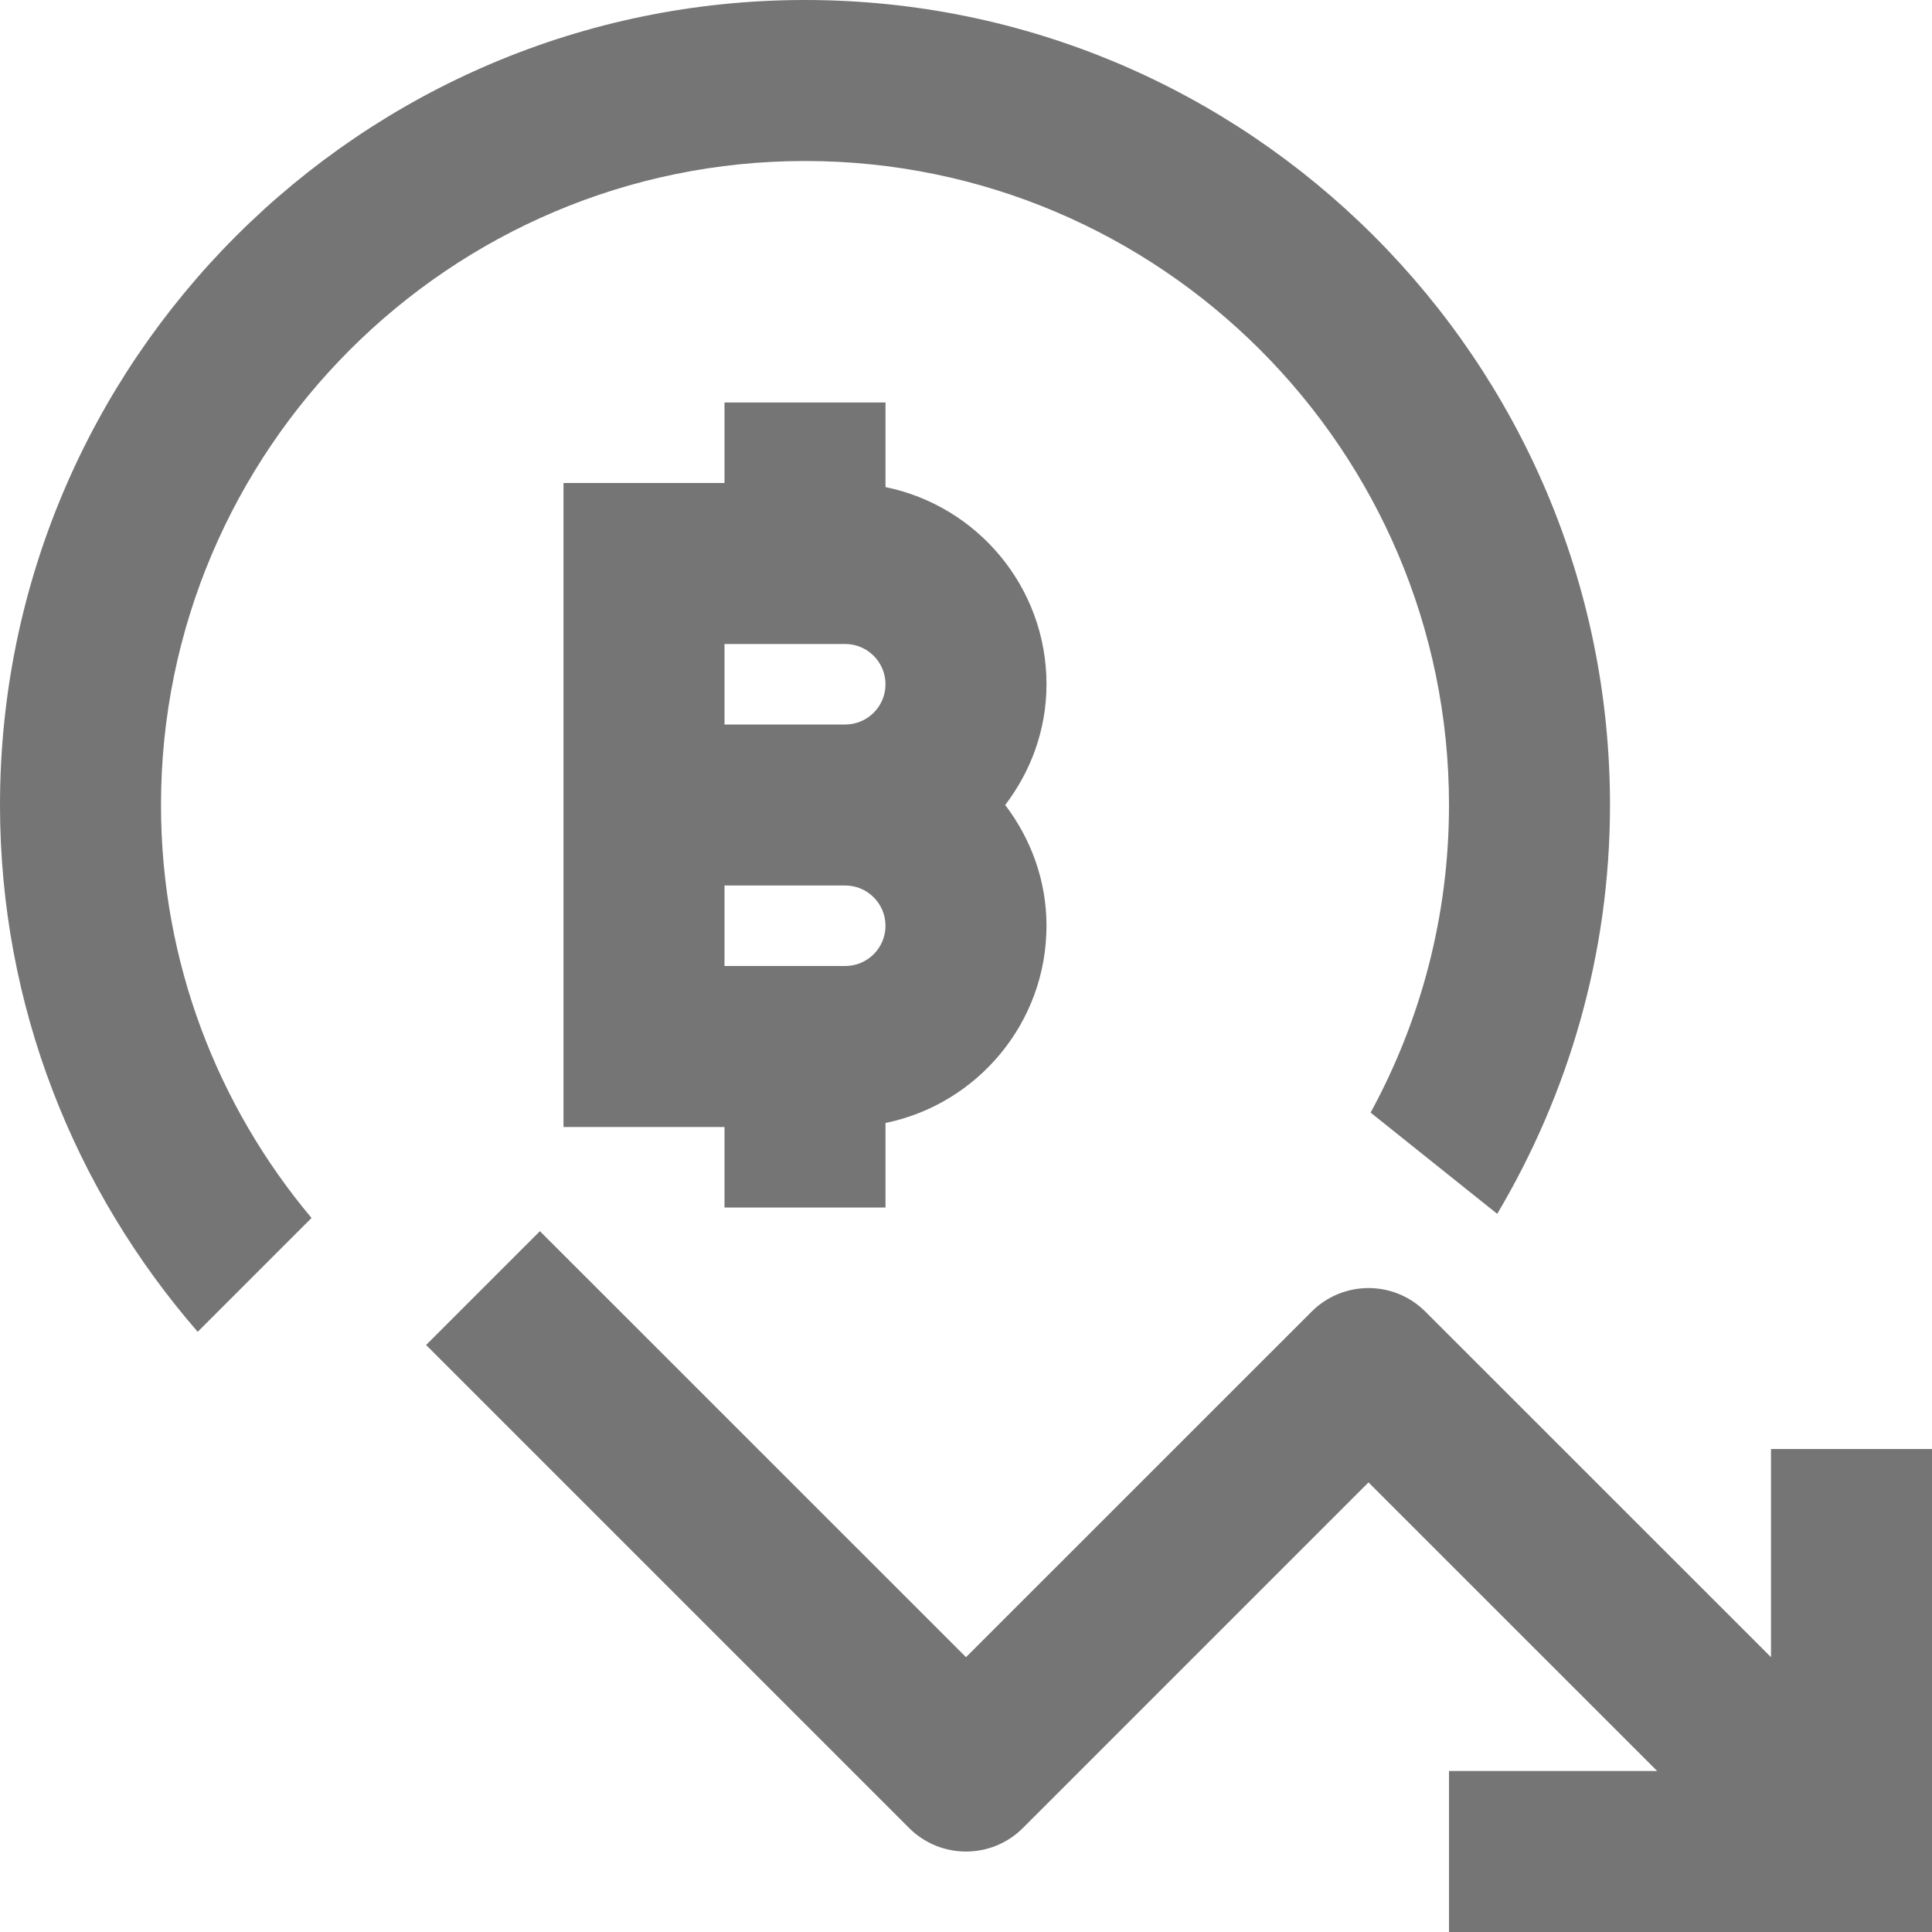 <?xml version="1.0" encoding="iso-8859-1"?>
<!-- Generator: Adobe Illustrator 16.0.0, SVG Export Plug-In . SVG Version: 6.00 Build 0)  -->
<!DOCTYPE svg PUBLIC "-//W3C//DTD SVG 1.1//EN" "http://www.w3.org/Graphics/SVG/1.1/DTD/svg11.dtd">
<svg version="1.1" xmlns="http://www.w3.org/2000/svg" xmlns:xlink="http://www.w3.org/1999/xlink" x="0px" y="0px" width="24px"
	 height="24px" viewBox="0 0 24 24" style="enable-background:new 0 0 24 24;" xml:space="preserve">
<g id="Frame_-_24px">
	<rect style="fill:none;" width="24" height="24"/>
</g>
<g id="Line_Icons">
	<g>
		<path style="fill:#757575;" d="M10,2c4.411,0,8,3.589,8,8c0,1.384-0.354,2.685-0.974,3.821l1.573,1.258
			C19.483,13.589,20,11.856,20,10c0-5.514-4.486-10-10-10S0,4.486,0,10c0,2.503,0.931,4.789,2.456,6.544l1.414-1.414
			C2.704,13.741,2,11.952,2,10C2,5.59,5.589,2,10,2z"/>
		<path style="fill:#757575;" d="M22,18v2.586l-4.293-4.292c-0.391-0.391-1.023-0.391-1.414,0L12,20.586l-5.293-5.292l-1.414,1.414
			l6,6c0.391,0.39,1.023,0.39,1.414,0L17,18.415L20.586,22H18v2h6v-6H22z"/>
		<path style="fill:#757575;" d="M11,6.051V5H9v1H7v8h2v1h2v-1.05c1.14-0.233,2-1.243,2-2.45c0-0.565-0.195-1.081-0.513-1.5
			C12.805,9.582,13,9.066,13,8.5C13,7.293,12.14,6.283,11,6.051z M11,8.5C11,8.776,10.776,9,10.5,9H9V8h1.5
			C10.776,8,11,8.225,11,8.5z M10.5,12H9v-1h1.5c0.276,0,0.5,0.225,0.5,0.5C11,11.776,10.776,12,10.5,12z"/>
	</g>
</g>
</svg>
